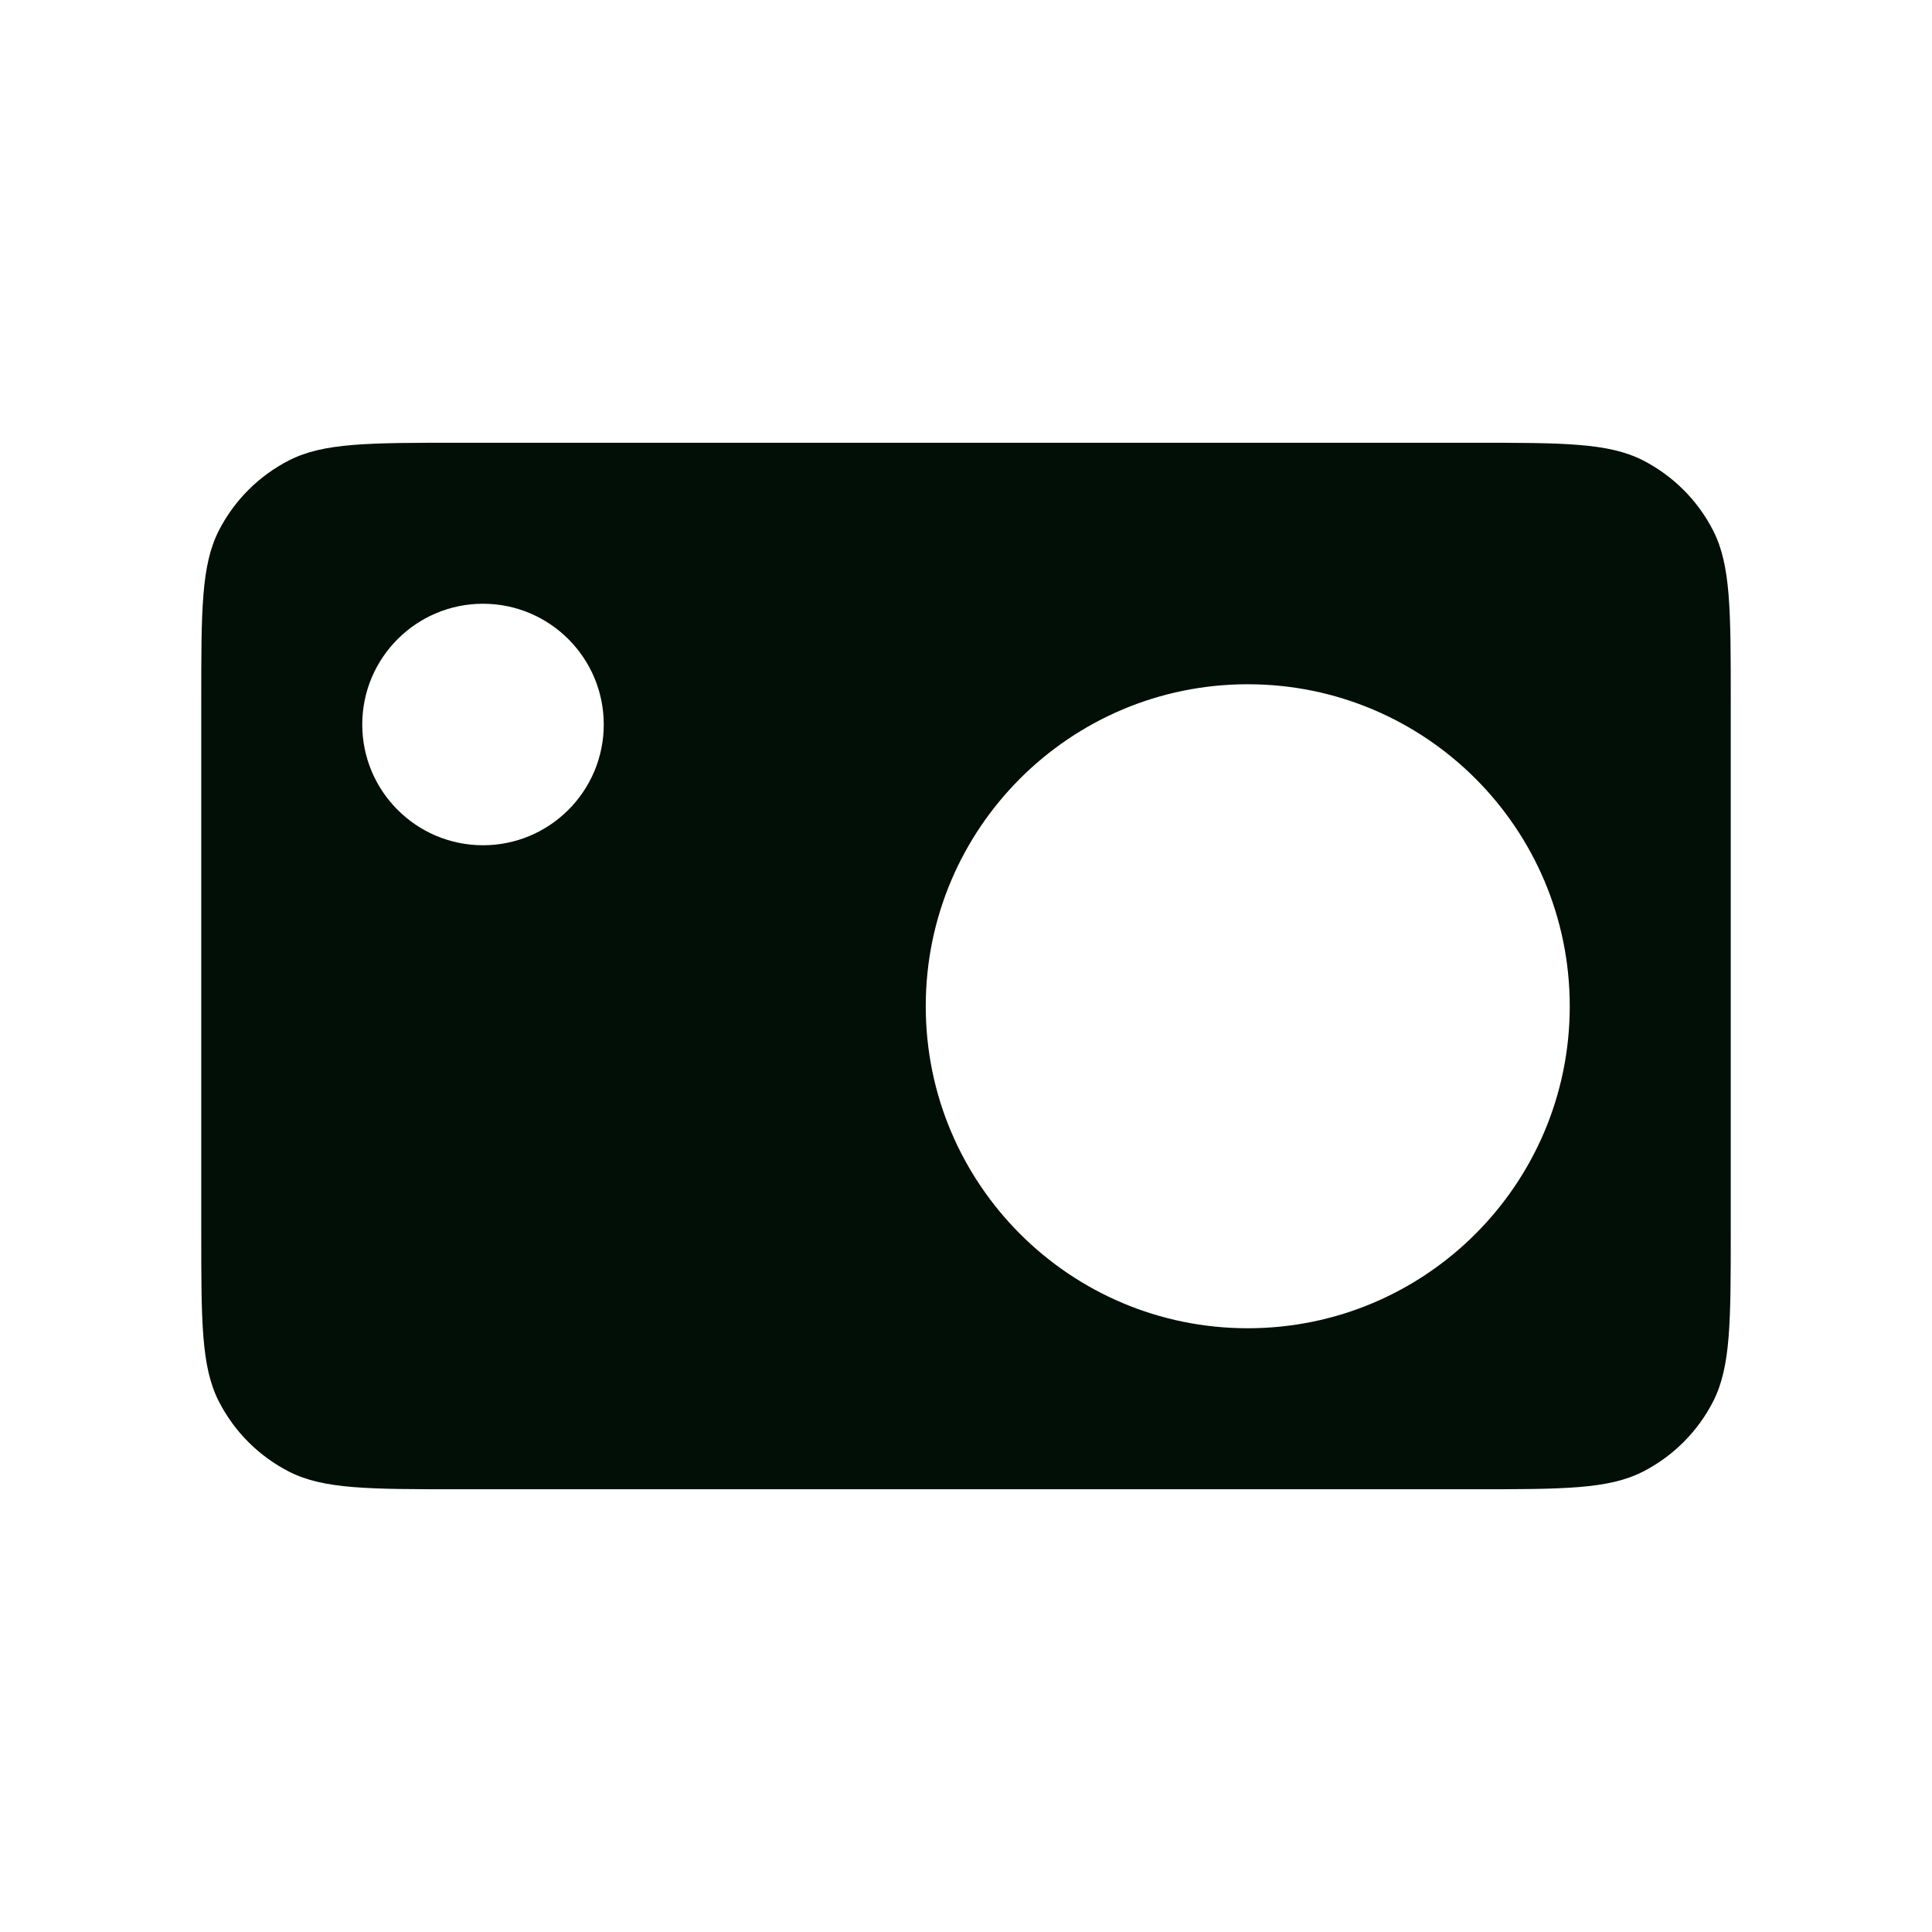 <svg width="24" height="24" viewBox="0 0 24 24" fill="none" xmlns="http://www.w3.org/2000/svg">
<path fill-rule="evenodd" clip-rule="evenodd" d="M2.5 8.7C2.5 7.58 2.5 7.02 2.718 6.592C2.91 6.216 3.216 5.91 3.592 5.718C4.02 5.5 4.58 5.5 5.7 5.5H18.3C19.42 5.5 19.98 5.5 20.408 5.718C20.784 5.91 21.09 6.216 21.282 6.592C21.5 7.02 21.5 7.58 21.5 8.7V15.3C21.5 16.42 21.5 16.98 21.282 17.408C21.09 17.784 20.784 18.09 20.408 18.282C19.98 18.5 19.42 18.5 18.3 18.5H5.7C4.58 18.5 4.02 18.5 3.592 18.282C3.216 18.09 2.91 17.784 2.718 17.408C2.5 16.98 2.5 16.42 2.5 15.3V8.7ZM15.5 16.5C17.709 16.5 19.5 14.709 19.5 12.5C19.5 10.291 17.709 8.5 15.5 8.5C13.291 8.5 11.5 10.291 11.5 12.5C11.5 14.709 13.291 16.5 15.5 16.5ZM7.5 9C7.5 9.828 6.828 10.5 6 10.5C5.172 10.5 4.5 9.828 4.5 9C4.5 8.172 5.172 7.5 6 7.5C6.828 7.5 7.5 8.172 7.5 9Z" fill="#010F07"/>
</svg>
